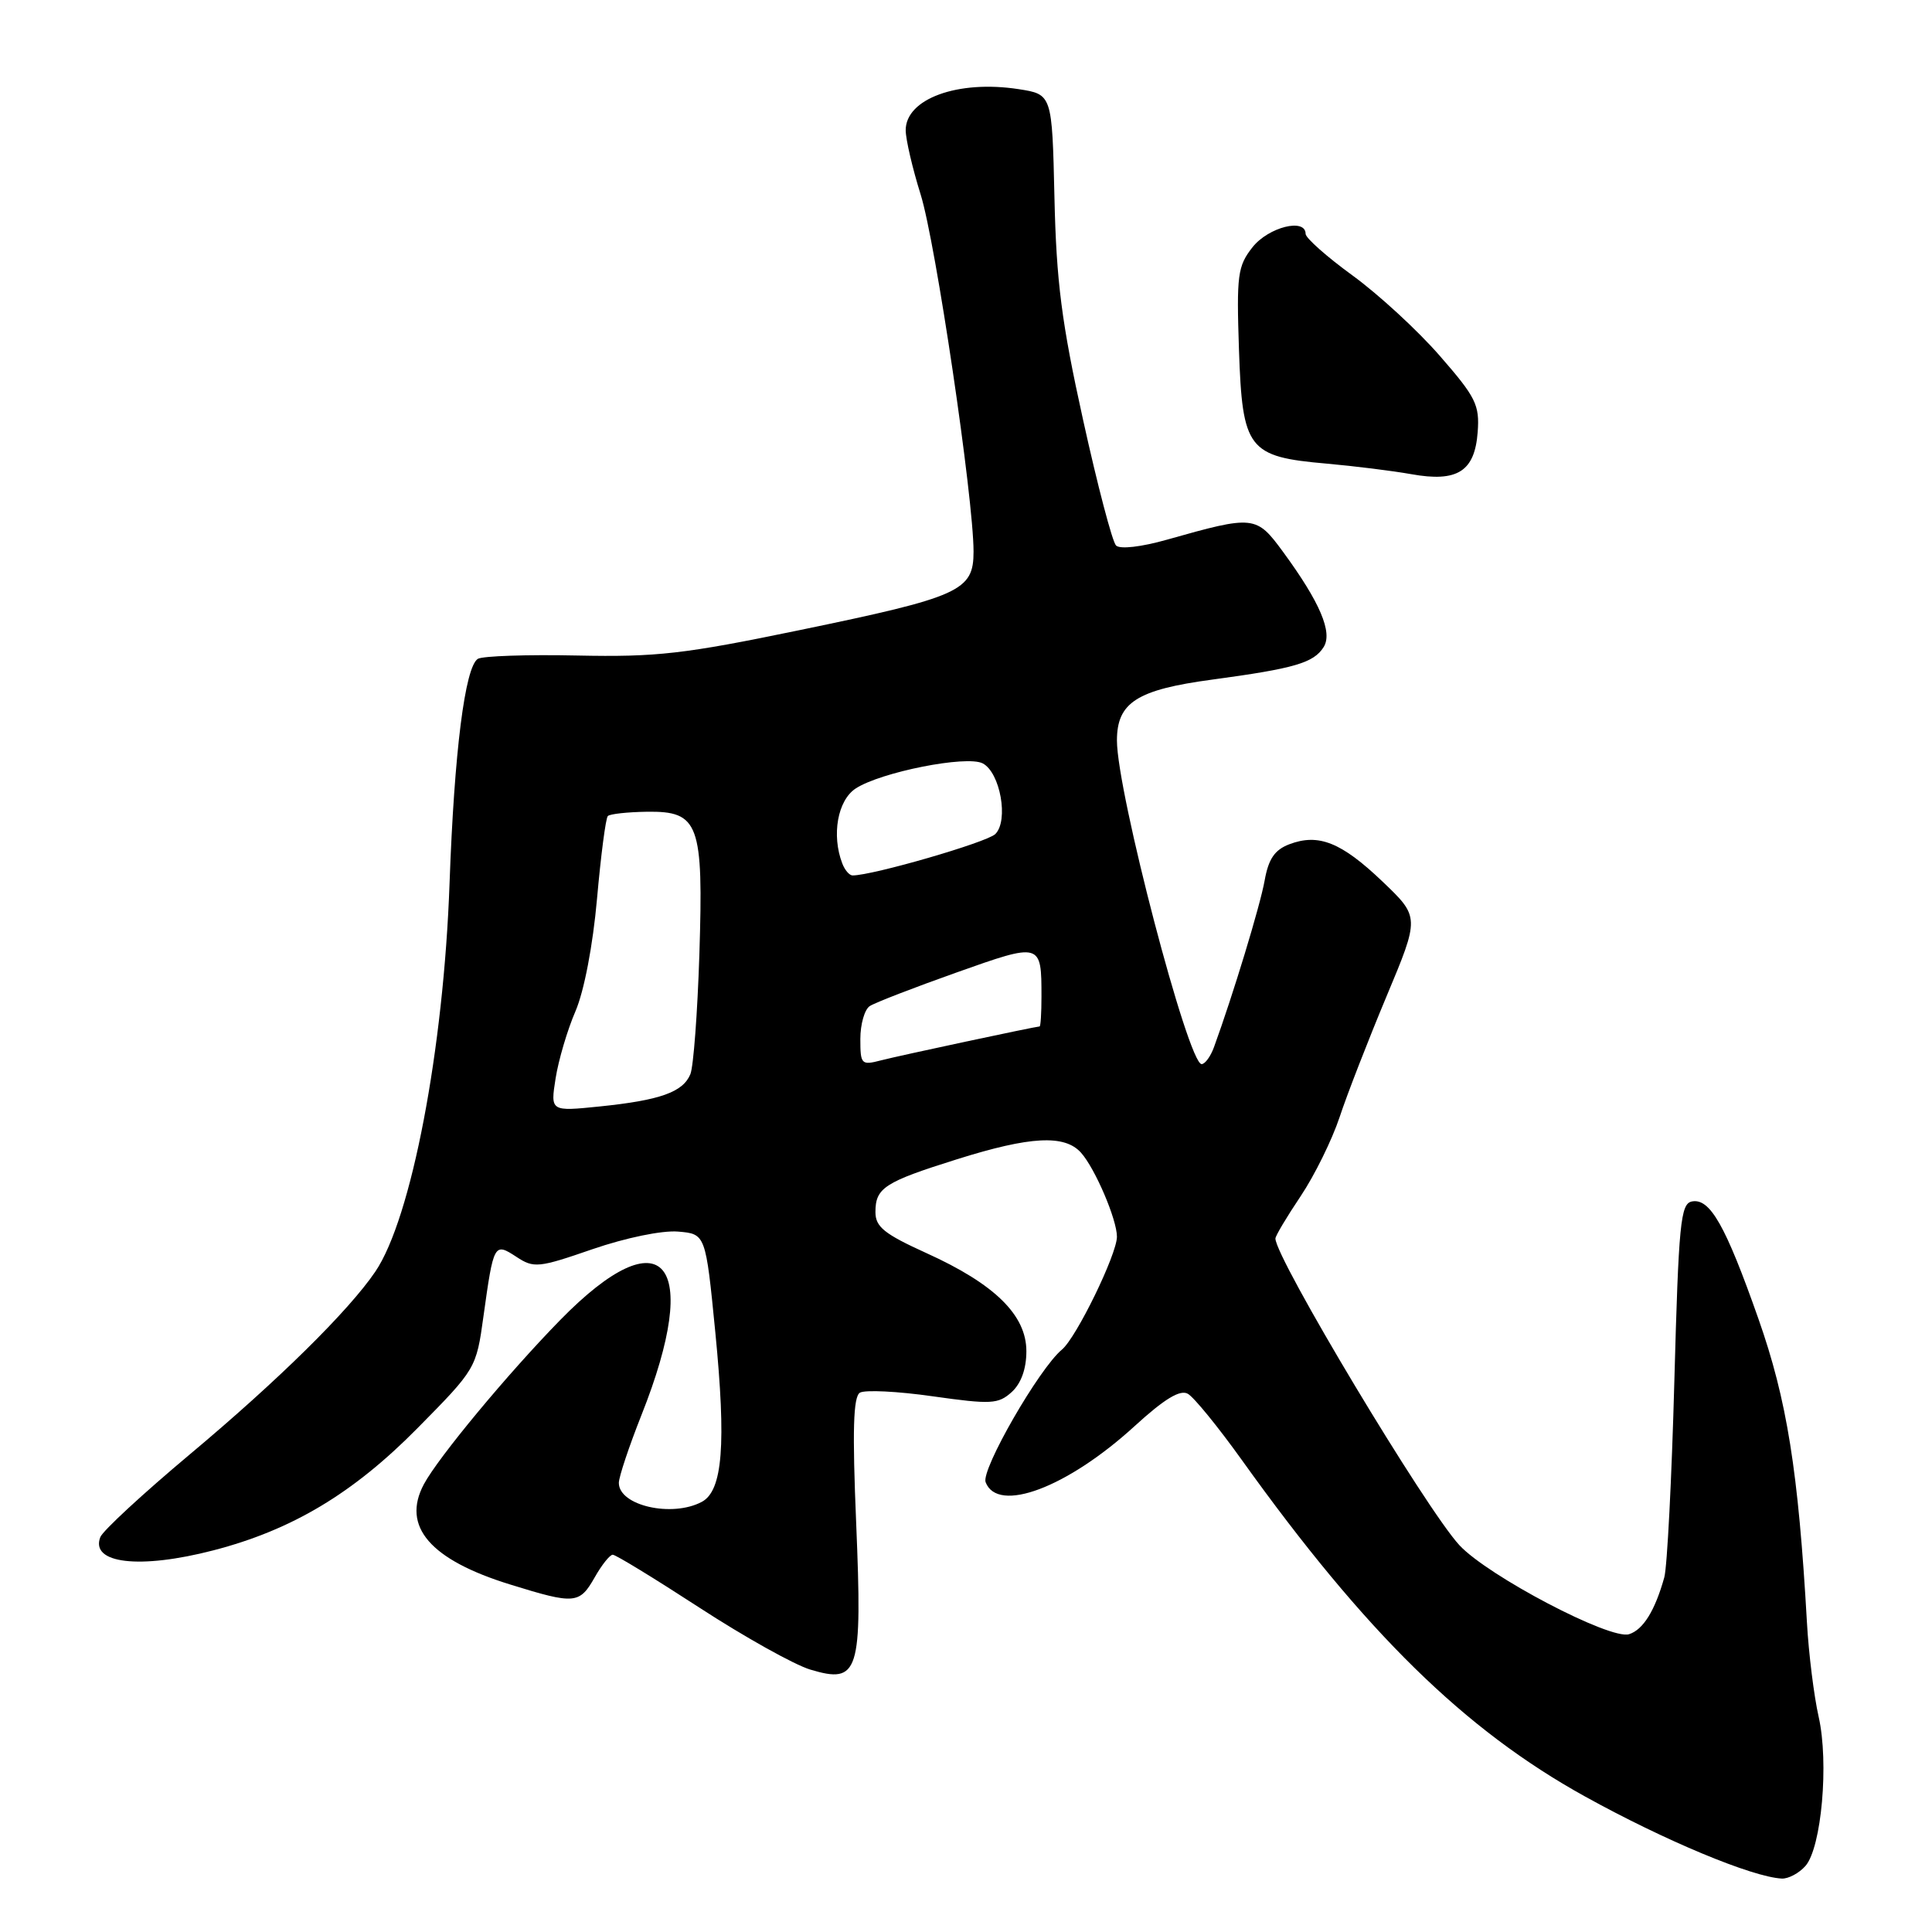 <?xml version="1.0" encoding="UTF-8" standalone="no"?>
<!DOCTYPE svg PUBLIC "-//W3C//DTD SVG 1.1//EN" "http://www.w3.org/Graphics/SVG/1.1/DTD/svg11.dtd" >
<svg xmlns="http://www.w3.org/2000/svg" xmlns:xlink="http://www.w3.org/1999/xlink" version="1.1" viewBox="0 0 256 256">
 <g >
 <path fill="currentColor"
d=" M 239.23 247.25 C 241.36 244.82 242.36 233.57 240.98 227.48 C 240.36 224.74 239.66 219.12 239.43 215.00 C 238.29 194.91 236.78 185.48 232.99 174.72 C 228.64 162.36 226.58 158.74 224.19 159.20 C 222.68 159.49 222.43 162.08 221.86 183.01 C 221.51 195.93 220.91 207.62 220.53 209.00 C 219.30 213.41 217.73 215.95 215.86 216.54 C 213.37 217.33 197.17 208.83 193.38 204.75 C 188.96 199.97 169.00 166.71 169.00 164.11 C 169.00 163.76 170.51 161.23 172.35 158.49 C 174.19 155.74 176.50 151.04 177.50 148.04 C 178.49 145.03 181.29 137.84 183.71 132.05 C 188.12 121.52 188.12 121.52 183.19 116.81 C 177.73 111.60 174.71 110.40 170.84 111.87 C 168.90 112.61 168.08 113.81 167.57 116.68 C 166.98 120.00 163.36 131.90 160.86 138.75 C 160.41 139.99 159.67 141.00 159.22 141.00 C 157.44 141.00 148.00 104.93 148.00 98.12 C 148.00 93.08 150.65 91.39 160.63 90.05 C 171.52 88.58 174.07 87.84 175.39 85.74 C 176.61 83.81 174.91 79.81 170.03 73.15 C 166.46 68.28 166.17 68.25 154.63 71.51 C 151.21 72.48 148.40 72.80 147.88 72.28 C 147.39 71.79 145.42 64.29 143.51 55.62 C 140.67 42.77 139.97 37.31 139.72 26.17 C 139.41 12.50 139.41 12.50 134.96 11.81 C 126.90 10.57 119.99 13.10 120.01 17.27 C 120.02 18.50 120.91 22.32 121.99 25.77 C 123.98 32.12 129.00 66.00 129.00 73.09 C 129.00 78.30 127.26 79.09 105.88 83.51 C 90.67 86.66 87.00 87.08 76.48 86.86 C 69.86 86.72 63.94 86.92 63.32 87.30 C 61.61 88.36 60.19 99.65 59.57 117.00 C 58.79 139.06 54.51 161.46 49.73 168.50 C 46.20 173.70 36.89 182.88 25.19 192.68 C 18.97 197.89 13.61 202.84 13.29 203.68 C 11.94 207.19 18.51 207.96 28.27 205.43 C 38.69 202.73 46.78 197.89 55.30 189.26 C 63.06 181.40 63.11 181.32 64.06 174.43 C 65.41 164.74 65.48 164.61 68.43 166.54 C 70.74 168.06 71.35 168.00 78.52 165.52 C 82.92 164.01 87.71 163.02 89.83 163.19 C 93.50 163.50 93.50 163.50 94.78 176.50 C 96.24 191.39 95.76 197.52 93.00 199.00 C 89.05 201.11 82.00 199.51 82.00 196.49 C 82.00 195.70 83.35 191.66 84.99 187.52 C 93.12 167.07 87.91 160.94 74.25 174.89 C 67.31 181.98 58.06 193.12 56.16 196.68 C 53.19 202.27 57.00 206.69 67.65 209.97 C 76.17 212.61 76.78 212.55 78.80 209.01 C 79.73 207.36 80.81 206.01 81.19 206.01 C 81.58 206.00 86.75 209.17 92.69 213.03 C 98.64 216.90 105.24 220.59 107.37 221.23 C 113.81 223.16 114.27 221.69 113.45 201.88 C 112.93 189.55 113.06 185.08 113.94 184.54 C 114.59 184.14 118.94 184.35 123.61 185.02 C 131.34 186.11 132.27 186.06 134.05 184.46 C 135.30 183.32 136.00 181.39 136.00 179.04 C 136.00 174.26 131.81 170.14 122.75 166.04 C 117.18 163.51 116.00 162.57 116.00 160.61 C 116.00 157.40 117.18 156.63 126.80 153.61 C 136.53 150.55 141.08 150.31 143.25 152.75 C 145.12 154.85 148.00 161.60 148.00 163.87 C 148.00 166.20 142.62 177.25 140.71 178.83 C 137.69 181.33 129.97 194.75 130.60 196.40 C 132.21 200.59 141.42 197.12 150.33 188.98 C 154.28 185.37 156.36 184.10 157.39 184.68 C 158.20 185.13 161.43 189.10 164.58 193.50 C 180.91 216.31 194.06 229.21 210.00 238.03 C 220.56 243.88 232.17 248.72 236.10 248.92 C 236.97 248.96 238.38 248.21 239.23 247.25 Z  M 195.80 57.26 C 196.07 53.65 195.56 52.63 190.78 47.15 C 187.86 43.79 182.66 39.01 179.23 36.51 C 175.80 34.02 173.00 31.53 173.00 30.99 C 173.00 28.85 168.08 30.09 165.97 32.75 C 163.99 35.27 163.84 36.42 164.17 46.35 C 164.62 59.55 165.37 60.52 175.76 61.43 C 179.47 61.76 184.53 62.39 187.00 62.83 C 193.11 63.93 195.41 62.47 195.80 57.26 Z  M 73.62 142.89 C 74.00 140.48 75.18 136.47 76.25 134.00 C 77.40 131.33 78.56 125.27 79.11 119.07 C 79.62 113.33 80.26 108.41 80.54 108.13 C 80.82 107.85 83.15 107.60 85.72 107.56 C 92.63 107.47 93.22 109.09 92.67 126.50 C 92.42 134.20 91.89 141.32 91.48 142.33 C 90.50 144.71 87.48 145.79 79.48 146.61 C 72.93 147.28 72.93 147.28 73.62 142.89 Z  M 114.00 137.67 C 114.00 135.72 114.56 133.75 115.25 133.31 C 115.94 132.86 121.09 130.87 126.69 128.88 C 137.98 124.87 138.00 124.87 138.00 132.08 C 138.00 134.24 137.89 136.01 137.75 136.01 C 137.07 136.05 119.14 139.88 116.75 140.50 C 114.13 141.18 114.00 141.05 114.00 137.67 Z  M 111.61 114.42 C 110.16 110.66 110.99 106.05 113.38 104.48 C 116.70 102.31 128.08 100.05 130.21 101.15 C 132.54 102.35 133.68 108.75 131.88 110.52 C 130.75 111.62 115.64 116.00 112.97 116.00 C 112.55 116.00 111.94 115.29 111.61 114.42 Z "/>
</g>
</svg>